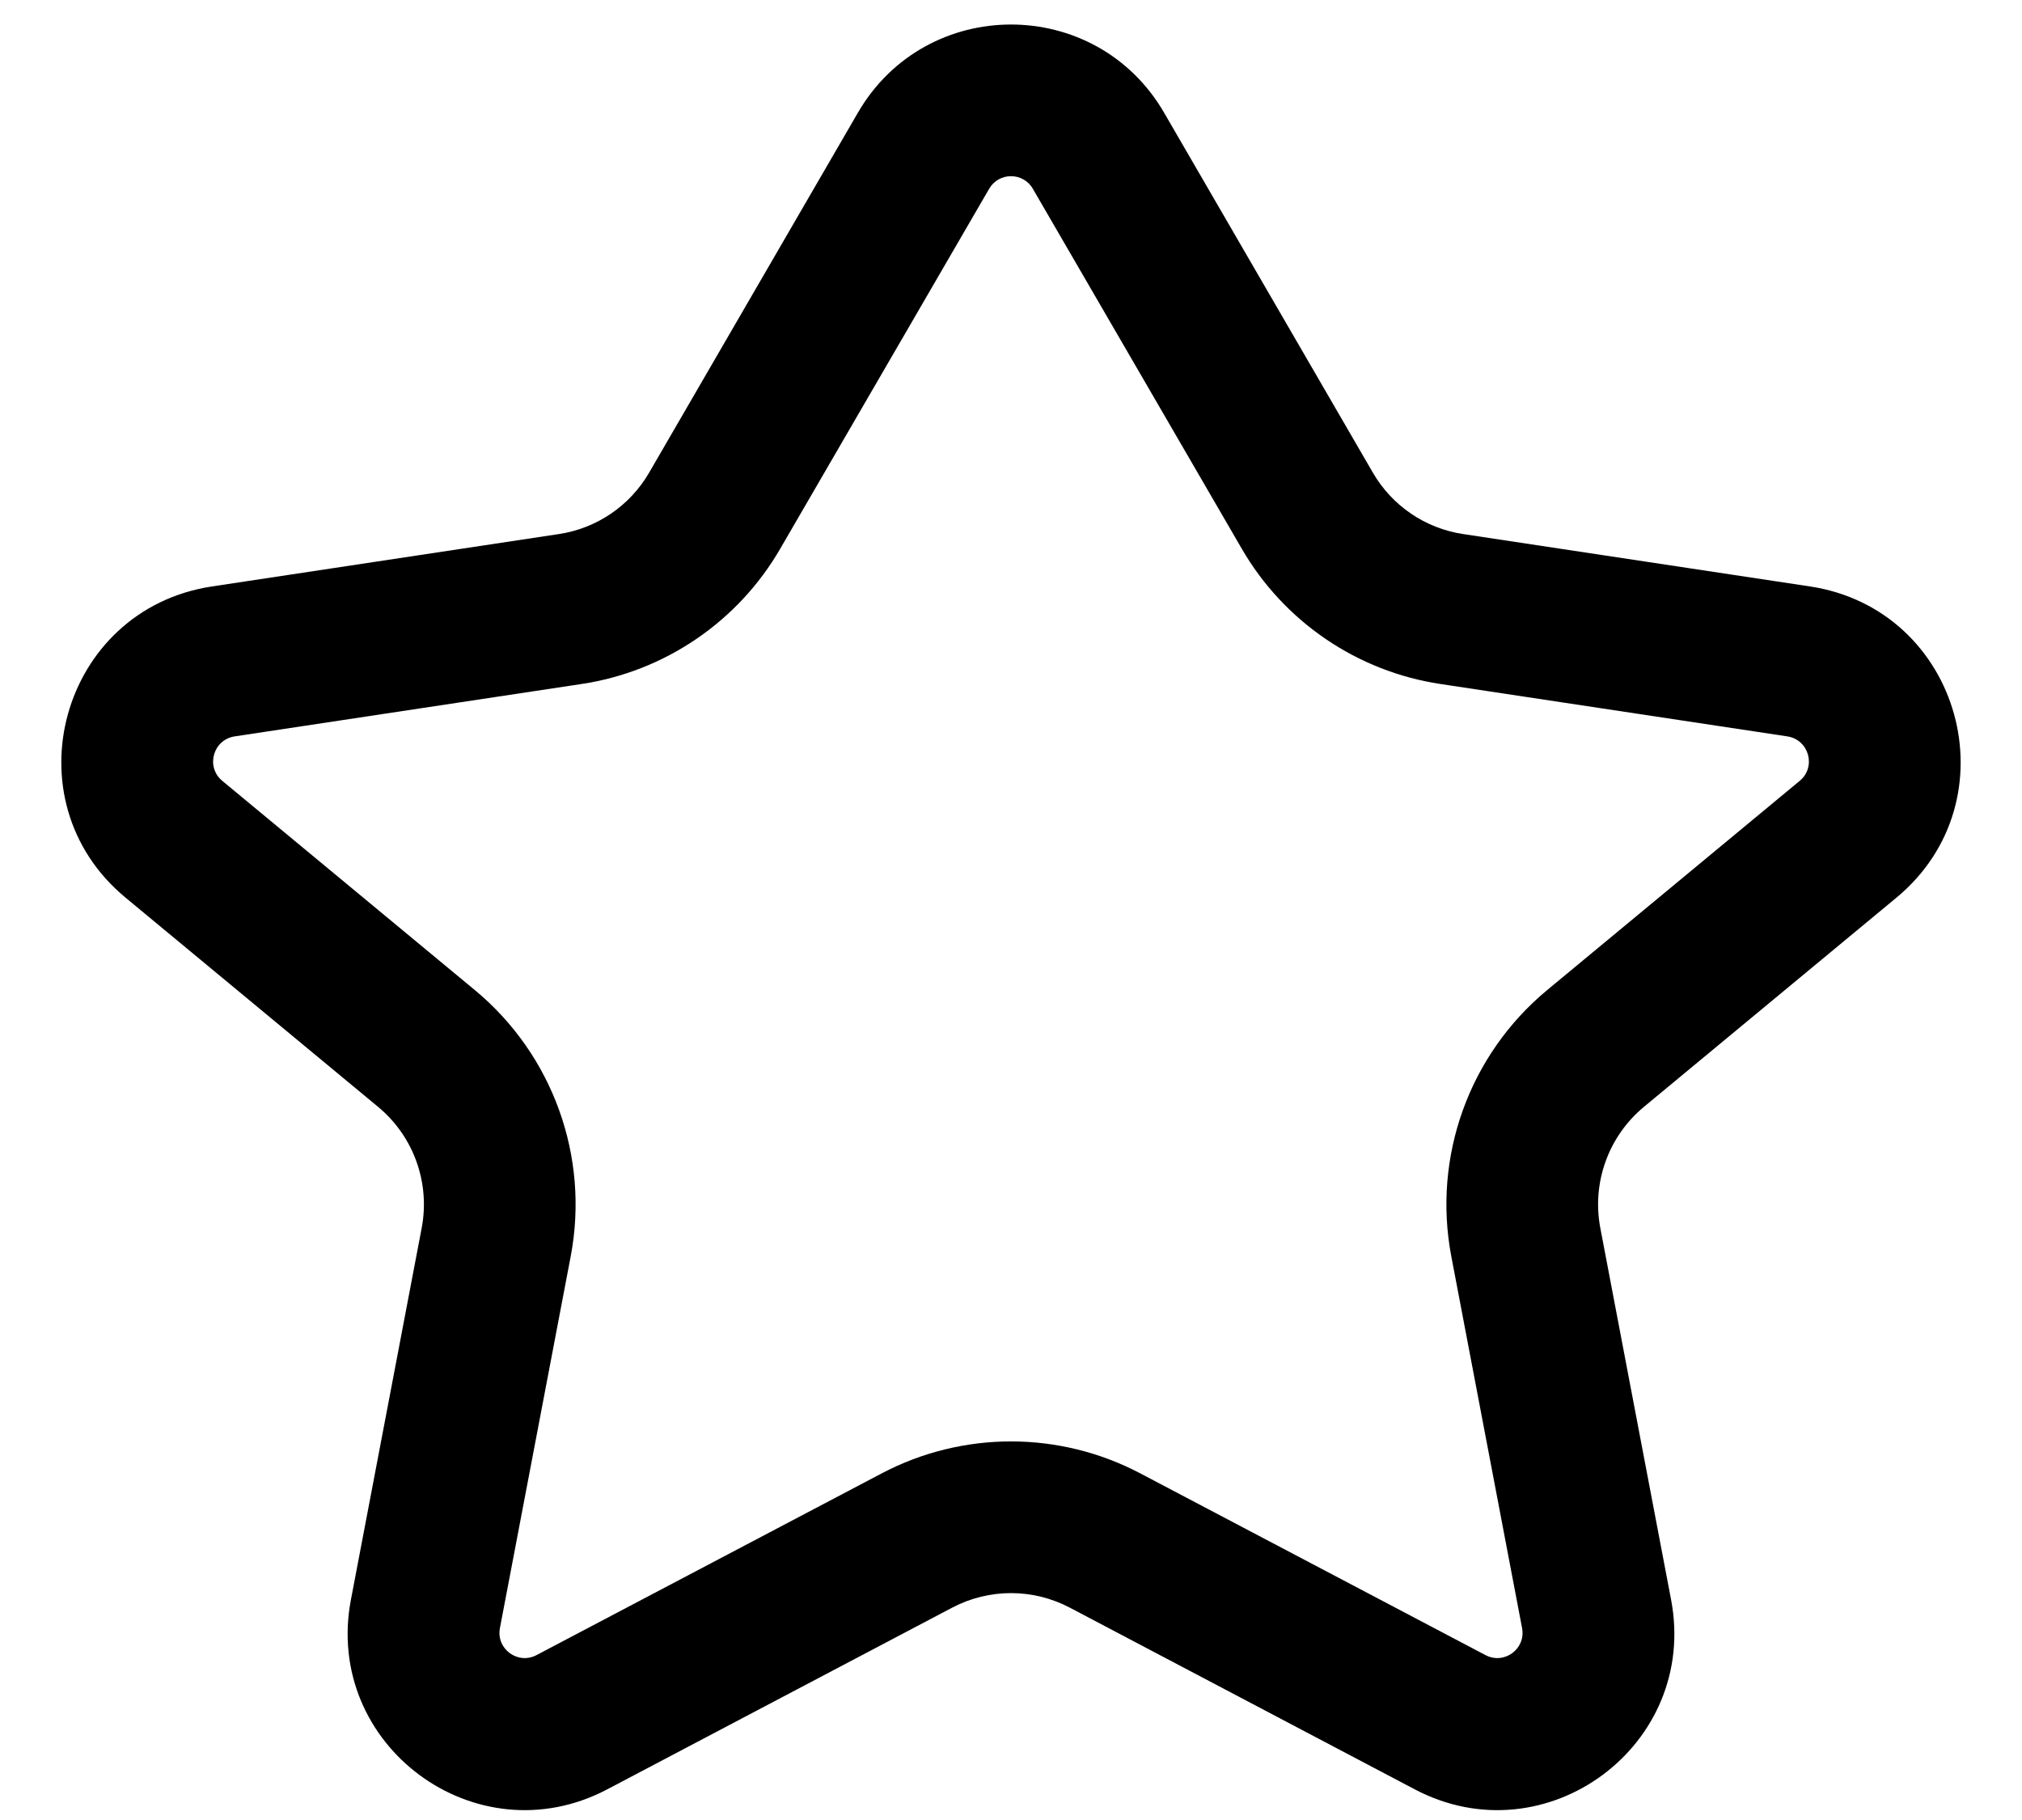 <svg width="20" height="18" viewBox="0 0 20 18" fill="none" xmlns="http://www.w3.org/2000/svg">
	<path fill-rule="evenodd" clip-rule="evenodd" d="M8.486 1.114C9.161 -0.048 10.839 -0.048 11.514 1.114L13.579 4.674C13.769 5.002 14.098 5.226 14.473 5.282L17.903 5.8C19.398 6.026 19.922 7.914 18.758 8.878L16.259 10.948C15.909 11.239 15.744 11.697 15.829 12.145L16.529 15.821C16.803 17.261 15.291 18.38 13.994 17.697L10.582 15.9C10.218 15.708 9.782 15.708 9.418 15.9L6.006 17.697C4.709 18.38 3.197 17.261 3.471 15.821L4.171 12.145C4.256 11.697 4.091 11.239 3.741 10.948L1.242 8.878C0.077 7.914 0.602 6.026 2.097 5.8L5.527 5.282C5.902 5.226 6.231 5.002 6.421 4.674L8.486 1.114ZM10.216 1.867C10.12 1.701 9.88 1.701 9.784 1.867L7.718 5.426C7.3 6.148 6.576 6.641 5.751 6.765L2.321 7.283C2.107 7.316 2.032 7.585 2.199 7.723L4.698 9.793C5.469 10.433 5.832 11.441 5.645 12.425L4.945 16.101C4.905 16.307 5.121 16.467 5.307 16.369L8.719 14.573C9.521 14.15 10.479 14.15 11.281 14.573L14.693 16.369C14.879 16.467 15.095 16.307 15.055 16.101L14.355 12.425C14.168 11.441 14.531 10.433 15.302 9.793L17.801 7.723C17.968 7.585 17.893 7.316 17.679 7.283L14.249 6.765C13.424 6.641 12.7 6.148 12.282 5.426L10.216 1.867Z" fill="black" />
</svg>
